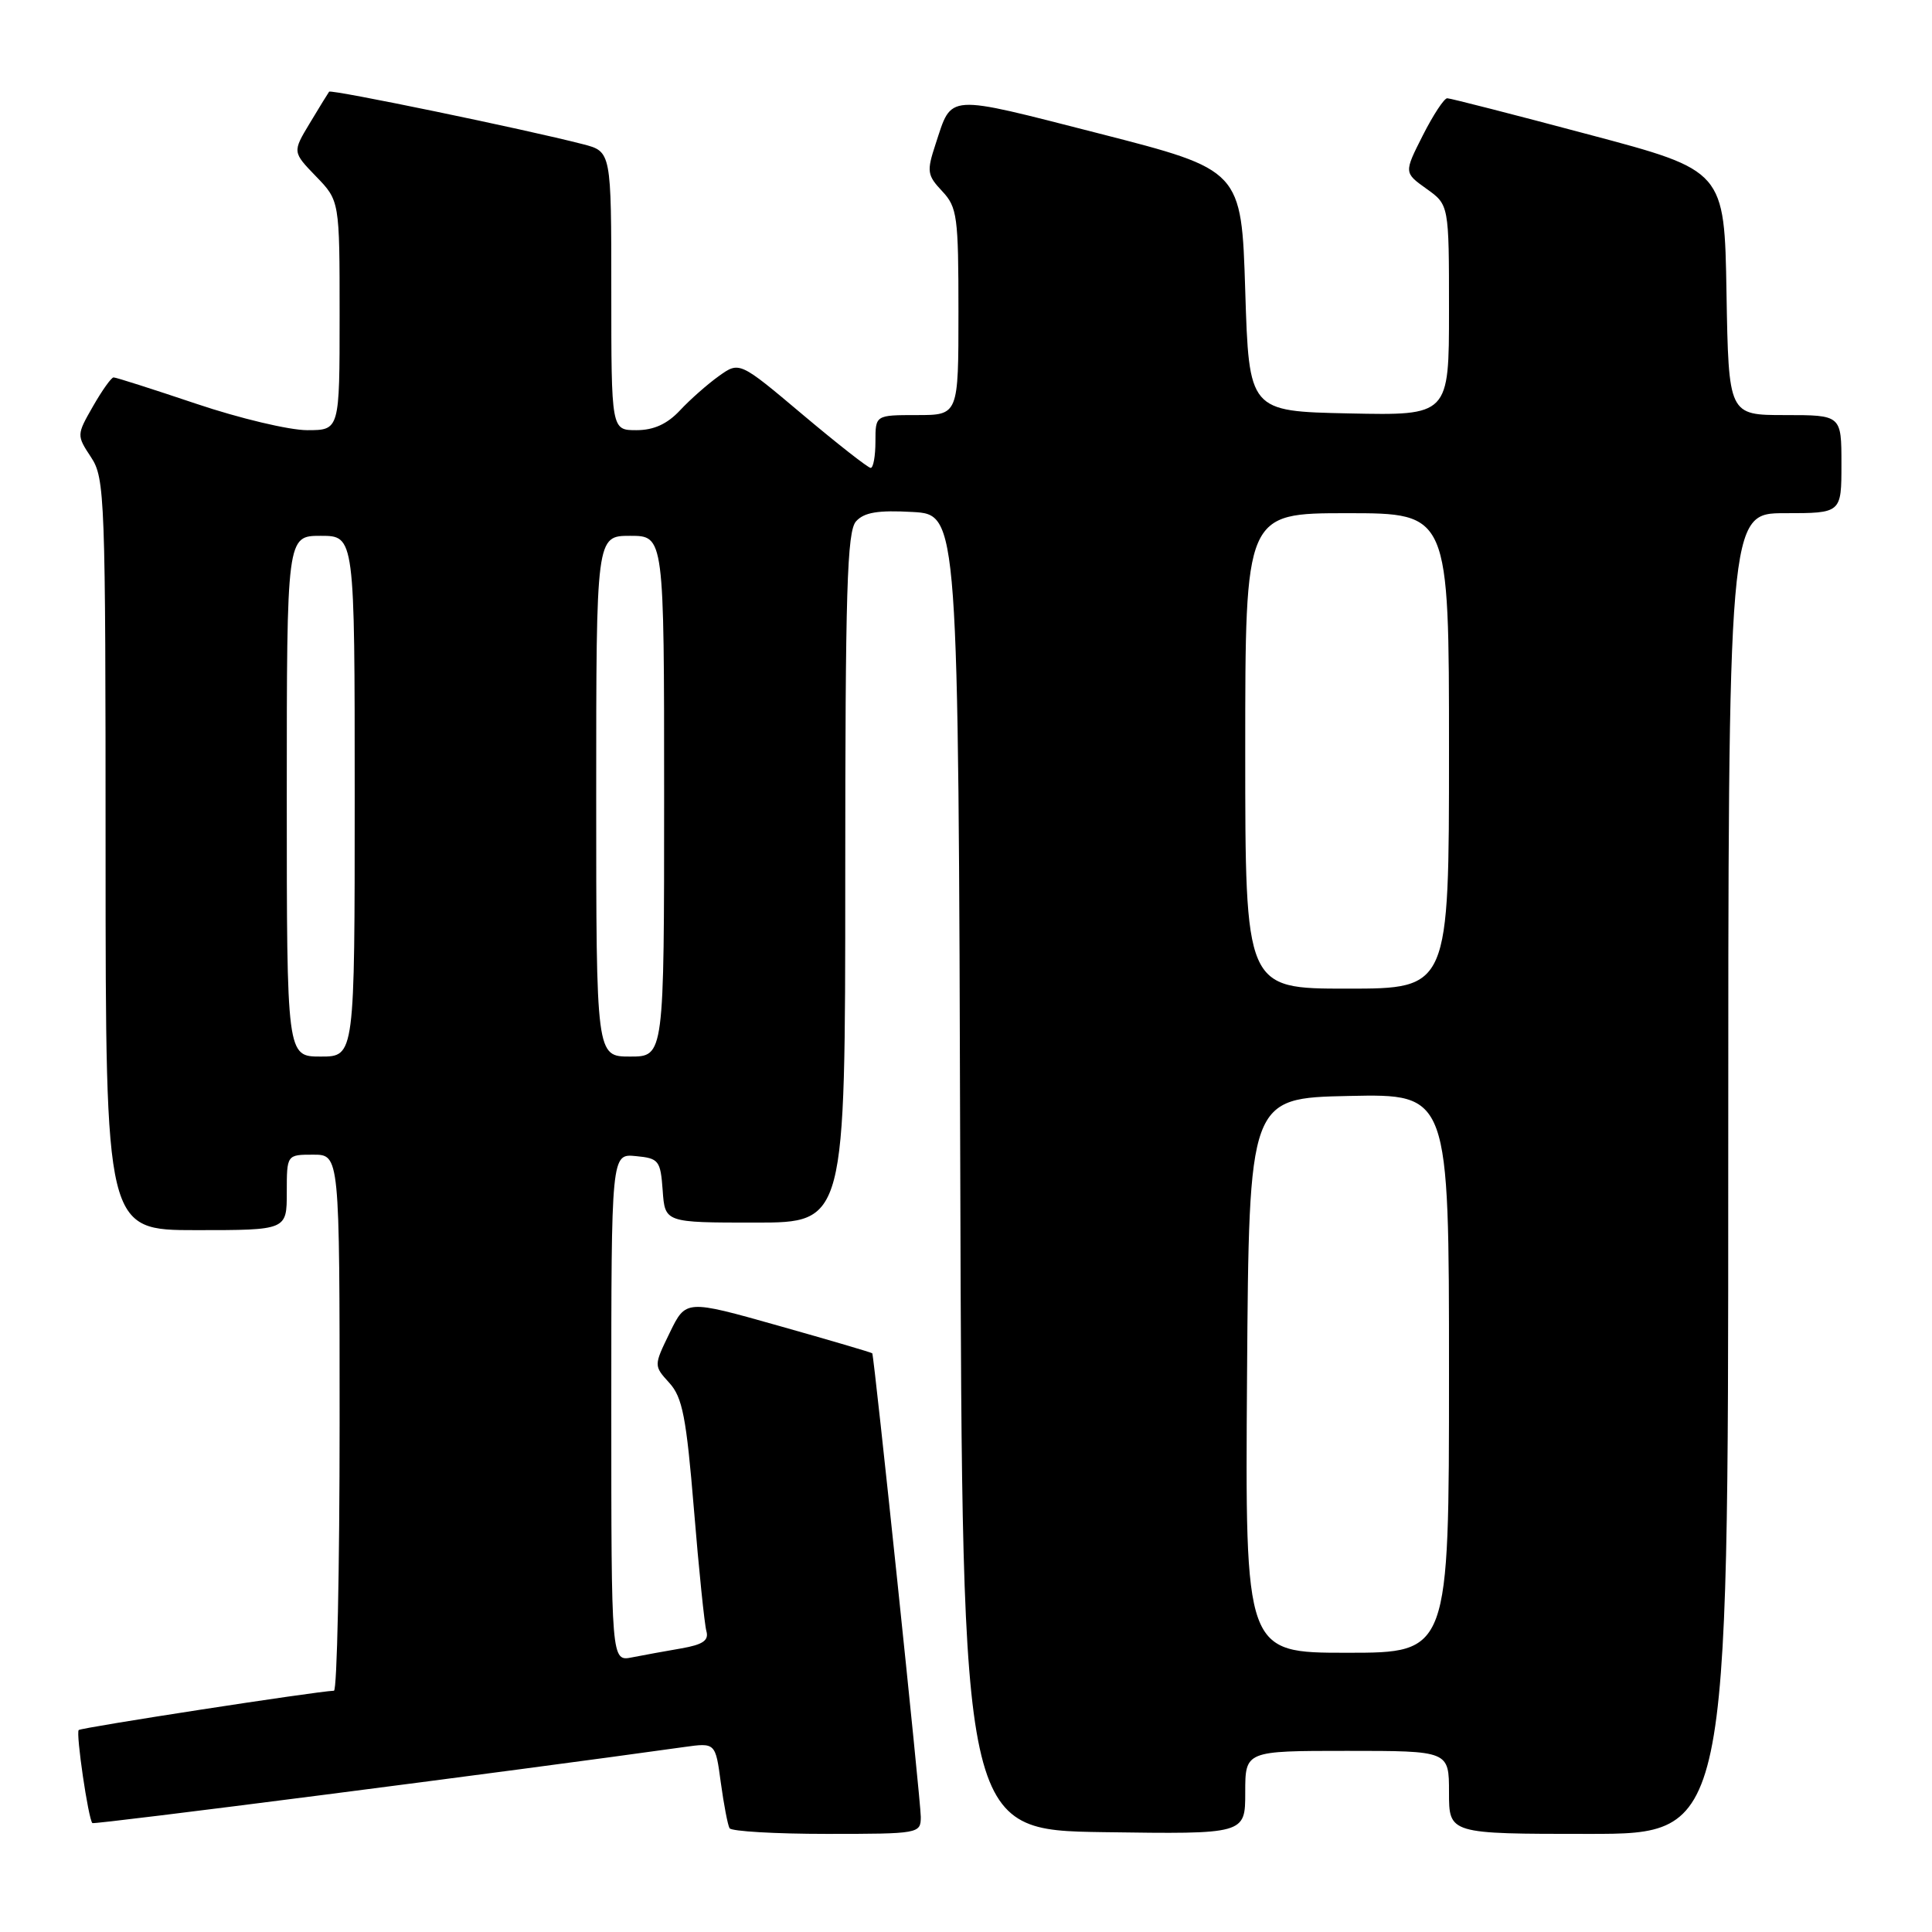 <?xml version="1.0" encoding="UTF-8" standalone="no"?>
<!DOCTYPE svg PUBLIC "-//W3C//DTD SVG 1.1//EN" "http://www.w3.org/Graphics/SVG/1.1/DTD/svg11.dtd" >
<svg xmlns="http://www.w3.org/2000/svg" xmlns:xlink="http://www.w3.org/1999/xlink" version="1.1" viewBox="0 0 256 256">
 <g >
 <path fill="currentColor"
d=" M 122.01 240.75 C 122.02 238.76 115.84 179.78 115.58 179.32 C 115.52 179.22 109.94 177.58 103.17 175.67 C 90.88 172.20 90.88 172.20 88.75 176.58 C 86.62 180.96 86.62 180.96 88.68 183.23 C 90.43 185.14 90.94 187.78 91.95 200.00 C 92.60 207.97 93.35 215.23 93.60 216.13 C 93.95 217.37 93.14 217.92 90.28 218.42 C 88.20 218.78 85.26 219.31 83.75 219.61 C 81.00 220.16 81.00 220.16 81.00 186.52 C 81.00 152.87 81.00 152.87 84.25 153.19 C 87.30 153.48 87.52 153.76 87.81 157.75 C 88.11 162.00 88.11 162.00 100.06 162.00 C 112.00 162.00 112.00 162.00 112.00 116.33 C 112.00 78.19 112.24 70.40 113.43 69.08 C 114.50 67.89 116.34 67.58 120.92 67.84 C 126.99 68.18 126.99 68.18 127.24 155.34 C 127.50 242.50 127.50 242.50 146.25 242.77 C 165.00 243.04 165.00 243.04 165.00 237.52 C 165.00 232.00 165.00 232.00 178.50 232.00 C 192.00 232.00 192.00 232.00 192.00 237.50 C 192.00 243.00 192.00 243.00 210.50 243.00 C 229.00 243.00 229.00 243.00 229.00 155.50 C 229.00 68.00 229.00 68.00 236.50 68.00 C 244.00 68.00 244.00 68.00 244.00 61.50 C 244.00 55.00 244.00 55.00 236.52 55.00 C 229.05 55.00 229.05 55.00 228.77 38.80 C 228.50 22.60 228.50 22.60 210.50 17.82 C 200.60 15.18 192.17 13.02 191.77 13.02 C 191.36 13.01 189.91 15.22 188.53 17.94 C 186.03 22.88 186.03 22.88 189.01 25.01 C 192.00 27.14 192.00 27.14 192.00 41.10 C 192.00 55.06 192.00 55.06 178.75 54.78 C 165.50 54.50 165.50 54.50 165.00 38.51 C 164.50 22.52 164.50 22.52 145.60 17.68 C 125.09 12.44 126.19 12.37 123.96 19.12 C 122.78 22.71 122.85 23.21 124.84 25.33 C 126.84 27.46 127.00 28.66 127.00 41.31 C 127.00 55.00 127.00 55.00 121.50 55.00 C 116.00 55.00 116.00 55.00 116.00 58.50 C 116.00 60.42 115.72 62.00 115.37 62.00 C 115.03 62.00 110.97 58.82 106.36 54.94 C 97.98 47.88 97.98 47.88 95.24 49.84 C 93.73 50.92 91.41 52.97 90.08 54.40 C 88.40 56.19 86.62 57.00 84.33 57.00 C 81.00 57.00 81.00 57.00 81.00 38.54 C 81.00 20.08 81.00 20.08 77.25 19.11 C 69.64 17.14 43.86 11.81 43.61 12.15 C 43.47 12.34 42.31 14.22 41.05 16.32 C 38.75 20.14 38.75 20.14 41.87 23.37 C 45.00 26.60 45.00 26.60 45.00 41.80 C 45.00 57.00 45.00 57.00 40.70 57.00 C 38.33 57.00 31.72 55.43 26.00 53.50 C 20.28 51.58 15.36 50.00 15.05 50.01 C 14.75 50.01 13.52 51.74 12.32 53.84 C 10.15 57.63 10.15 57.68 12.06 60.58 C 13.90 63.36 13.99 65.83 13.99 113.25 C 14.00 163.00 14.00 163.00 26.00 163.00 C 38.00 163.00 38.00 163.00 38.00 158.00 C 38.00 153.00 38.00 153.00 41.50 153.00 C 45.00 153.00 45.00 153.00 45.00 188.50 C 45.00 208.03 44.66 224.01 44.25 224.03 C 41.96 224.10 10.75 228.91 10.43 229.24 C 10.03 229.63 11.70 241.04 12.24 241.57 C 12.47 241.80 67.83 234.69 90.65 231.49 C 94.80 230.91 94.80 230.91 95.51 236.20 C 95.91 239.12 96.43 241.84 96.67 242.25 C 96.92 242.66 102.72 243.00 109.56 243.00 C 121.79 243.00 122.00 242.96 122.01 240.75 Z  M 165.24 182.25 C 165.50 145.50 165.50 145.50 178.75 145.22 C 192.00 144.94 192.00 144.94 192.00 181.97 C 192.00 219.00 192.00 219.00 178.49 219.00 C 164.98 219.00 164.98 219.00 165.24 182.25 Z  M 38.00 105.50 C 38.00 71.00 38.00 71.00 42.50 71.00 C 47.00 71.00 47.00 71.00 47.00 105.50 C 47.00 140.00 47.00 140.00 42.50 140.00 C 38.00 140.00 38.00 140.00 38.00 105.50 Z  M 79.00 105.50 C 79.00 71.00 79.00 71.00 83.50 71.00 C 88.00 71.00 88.00 71.00 88.00 105.50 C 88.00 140.00 88.00 140.00 83.50 140.00 C 79.00 140.00 79.00 140.00 79.00 105.50 Z  M 165.00 99.50 C 165.00 68.00 165.00 68.00 178.50 68.00 C 192.00 68.00 192.00 68.00 192.00 99.50 C 192.00 131.00 192.00 131.00 178.50 131.00 C 165.00 131.00 165.00 131.00 165.00 99.50 Z "/>
</g>
</svg>